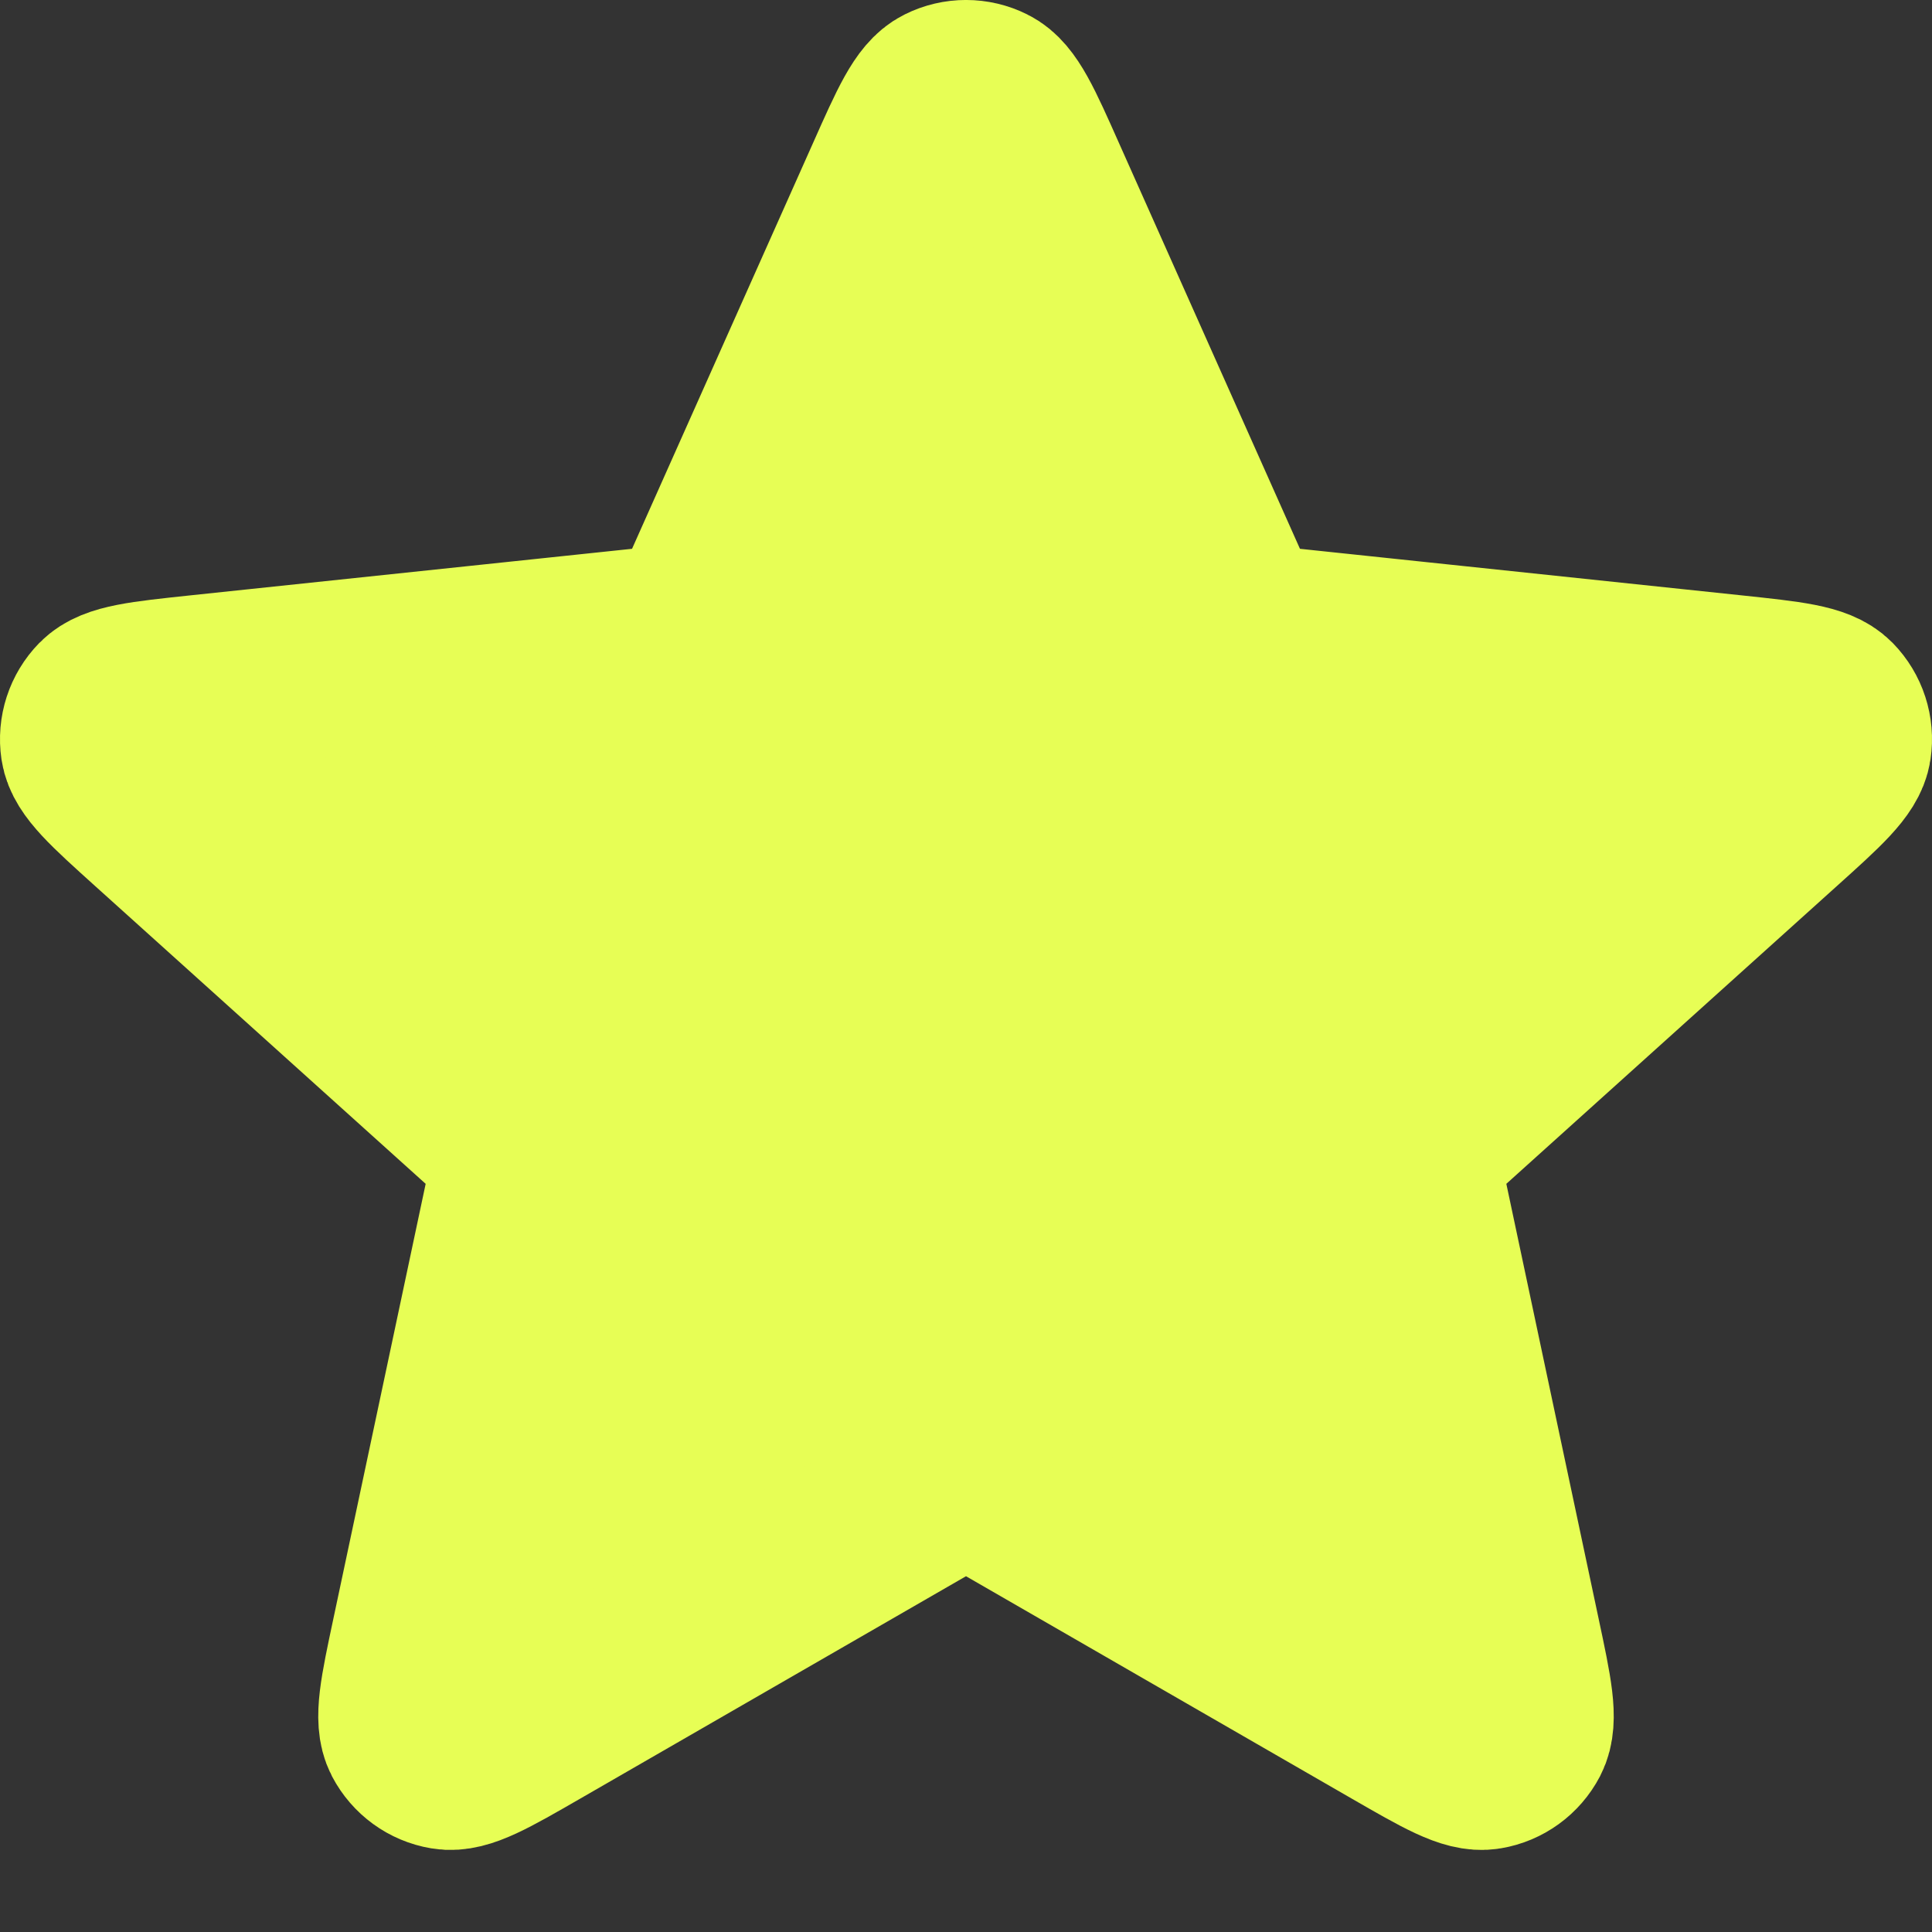 <svg width="22" height="22" viewBox="0 0 22 22" fill="none" xmlns="http://www.w3.org/2000/svg">
<rect x="0" y="0" width="22" height="22" fill="#333333" stroke="none"/>
<path d="M10.174 2.03C10.435 1.443 10.566 1.149 10.749 1.059C10.907 0.98 11.093 0.98 11.251 1.059C11.434 1.149 11.565 1.443 11.826 2.03L13.912 6.707C13.989 6.88 14.028 6.967 14.088 7.033C14.141 7.092 14.206 7.139 14.278 7.171C14.36 7.208 14.454 7.218 14.643 7.238L19.737 7.775C20.377 7.843 20.696 7.876 20.839 8.022C20.962 8.148 21.02 8.325 20.994 8.5C20.964 8.701 20.726 8.916 20.248 9.346L16.443 12.774C16.302 12.901 16.231 12.965 16.186 13.042C16.147 13.111 16.122 13.187 16.114 13.266C16.104 13.355 16.124 13.447 16.163 13.633L17.226 18.642C17.36 19.271 17.426 19.585 17.332 19.766C17.25 19.922 17.1 20.032 16.925 20.061C16.725 20.095 16.446 19.934 15.889 19.613L11.452 17.055C11.287 16.96 11.205 16.913 11.117 16.894C11.04 16.878 10.96 16.878 10.883 16.894C10.795 16.913 10.713 16.96 10.548 17.055L6.111 19.613C5.554 19.934 5.275 20.095 5.075 20.061C4.9 20.032 4.75 19.922 4.668 19.766C4.574 19.585 4.64 19.271 4.774 18.642L5.837 13.633C5.876 13.447 5.896 13.355 5.886 13.266C5.878 13.187 5.853 13.111 5.814 13.042C5.769 12.965 5.699 12.901 5.557 12.774L1.752 9.346C1.275 8.916 1.036 8.701 1.006 8.5C0.98 8.325 1.038 8.148 1.161 8.022C1.304 7.876 1.623 7.843 2.263 7.775L7.357 7.238C7.546 7.218 7.64 7.208 7.722 7.171C7.795 7.139 7.859 7.092 7.912 7.033C7.972 6.967 8.011 6.88 8.088 6.707L10.174 2.03Z" fill="#E7FE55" stroke="#E7FE55" stroke-width="2" stroke-linecap="round" stroke-linejoin="round"/>
</svg>
